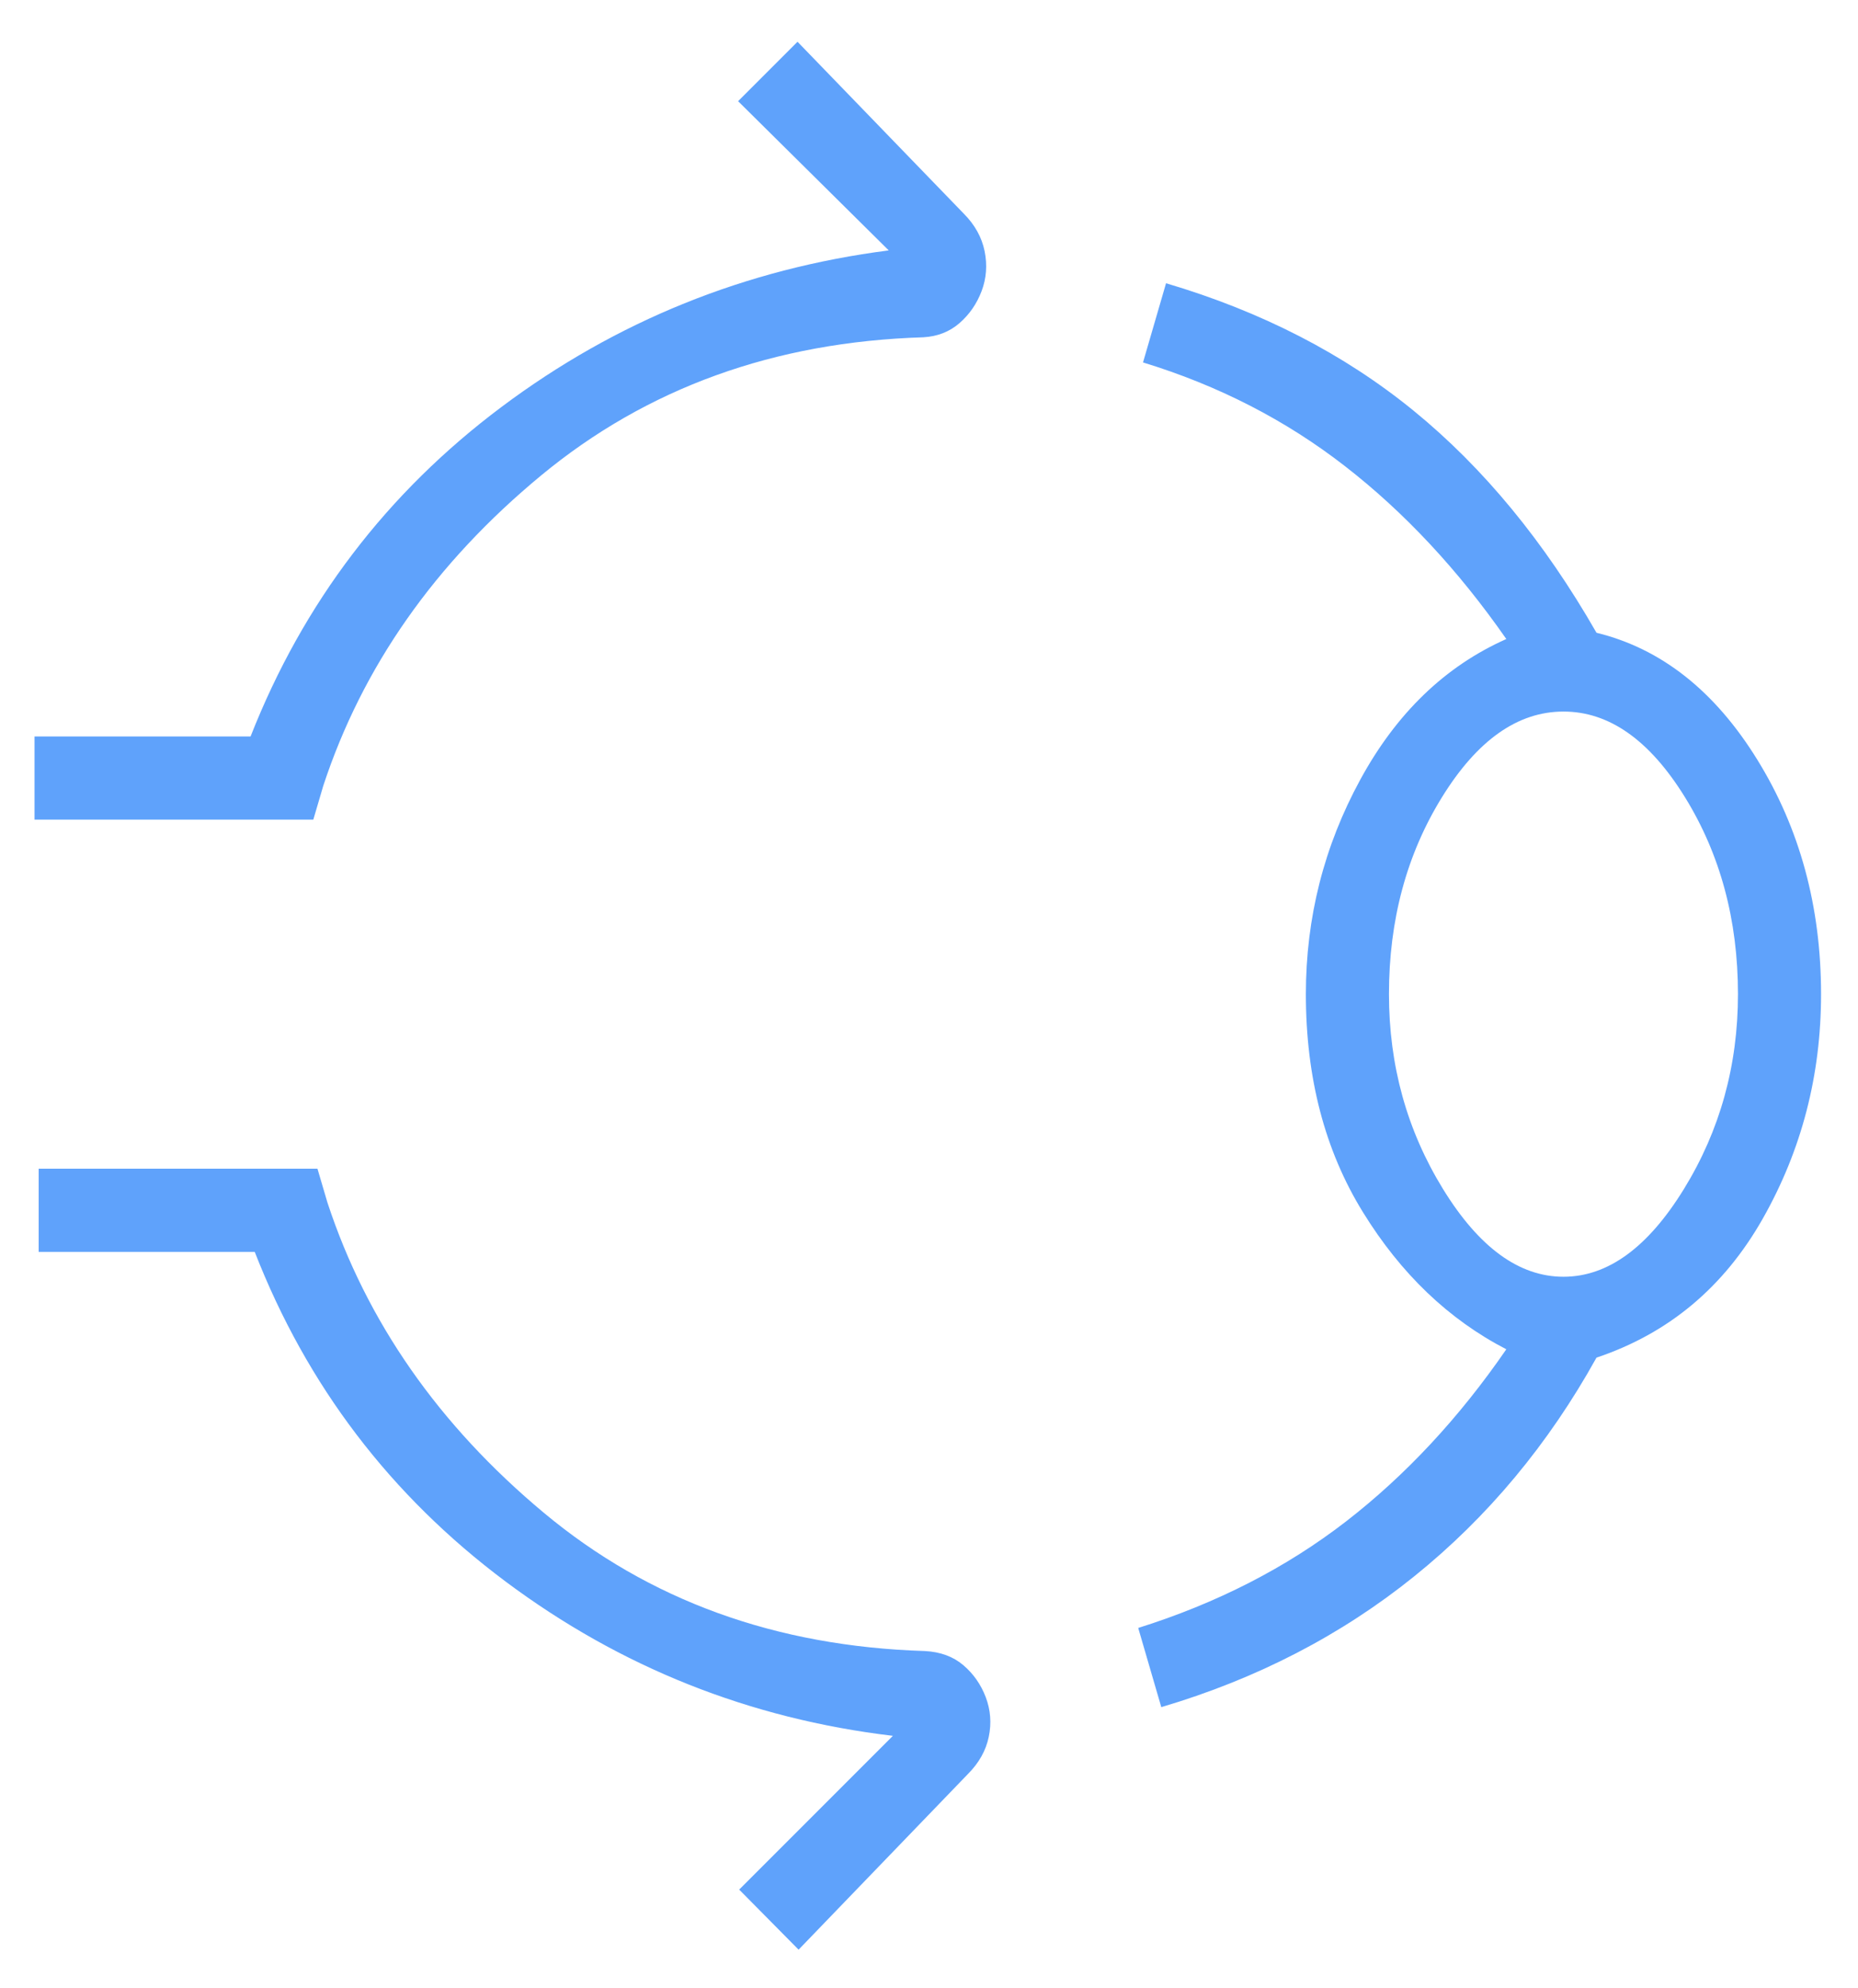<svg width="43" height="46" viewBox="0 0 43 46" fill="none" xmlns="http://www.w3.org/2000/svg">
<path d="M0.799 18.962V17.038H5.799C7.017 13.942 8.953 11.401 11.609 9.413C14.264 7.426 17.251 6.22 20.568 5.793L17.082 2.341L18.457 0.966L22.304 4.942C22.56 5.199 22.721 5.488 22.787 5.81C22.852 6.132 22.829 6.441 22.717 6.736C22.605 7.03 22.434 7.277 22.205 7.476C21.976 7.675 21.698 7.784 21.371 7.803C17.922 7.909 14.972 8.975 12.52 11.002C10.068 13.03 8.389 15.421 7.482 18.178L7.251 18.962H0.799ZM30.222 23C30.222 21.231 30.642 19.576 31.482 18.036C32.321 16.496 33.448 15.412 34.861 14.784C33.746 13.184 32.501 11.851 31.126 10.784C29.751 9.716 28.193 8.917 26.453 8.385L26.986 6.553C29.198 7.207 31.109 8.191 32.719 9.505C34.33 10.819 35.74 12.53 36.948 14.639C38.445 15.005 39.685 15.983 40.669 17.575C41.653 19.166 42.145 20.974 42.145 23C42.145 24.875 41.696 26.606 40.797 28.192C39.897 29.779 38.615 30.851 36.948 31.409C35.836 33.412 34.432 35.097 32.736 36.464C31.041 37.831 29.087 38.841 26.876 39.495L26.342 37.663C28.166 37.09 29.768 36.268 31.15 35.2C32.531 34.131 33.768 32.803 34.861 31.216C33.528 30.527 32.421 29.47 31.542 28.043C30.662 26.617 30.222 24.936 30.222 23ZM36.184 29.538C37.209 29.538 38.139 28.861 38.972 27.507C39.805 26.153 40.222 24.651 40.222 23C40.222 21.285 39.813 19.767 38.996 18.445C38.179 17.123 37.241 16.462 36.184 16.462C35.126 16.462 34.188 17.123 33.371 18.445C32.554 19.767 32.145 21.285 32.145 23C32.145 24.651 32.562 26.153 33.395 27.507C34.228 28.861 35.158 29.538 36.184 29.538ZM18.482 45.106L17.107 43.716L20.664 40.159C17.347 39.764 14.358 38.574 11.698 36.587C9.038 34.599 7.103 32.058 5.895 28.962H0.895V27.038H7.347L7.578 27.822C8.485 30.578 10.154 32.97 12.585 34.998C15.016 37.025 17.956 38.091 21.405 38.197C21.764 38.216 22.06 38.325 22.294 38.524C22.528 38.723 22.701 38.97 22.813 39.264C22.925 39.559 22.949 39.865 22.883 40.183C22.817 40.5 22.656 40.787 22.4 41.043L18.482 45.106Z" fill="#5FA2FB"/>
</svg>
